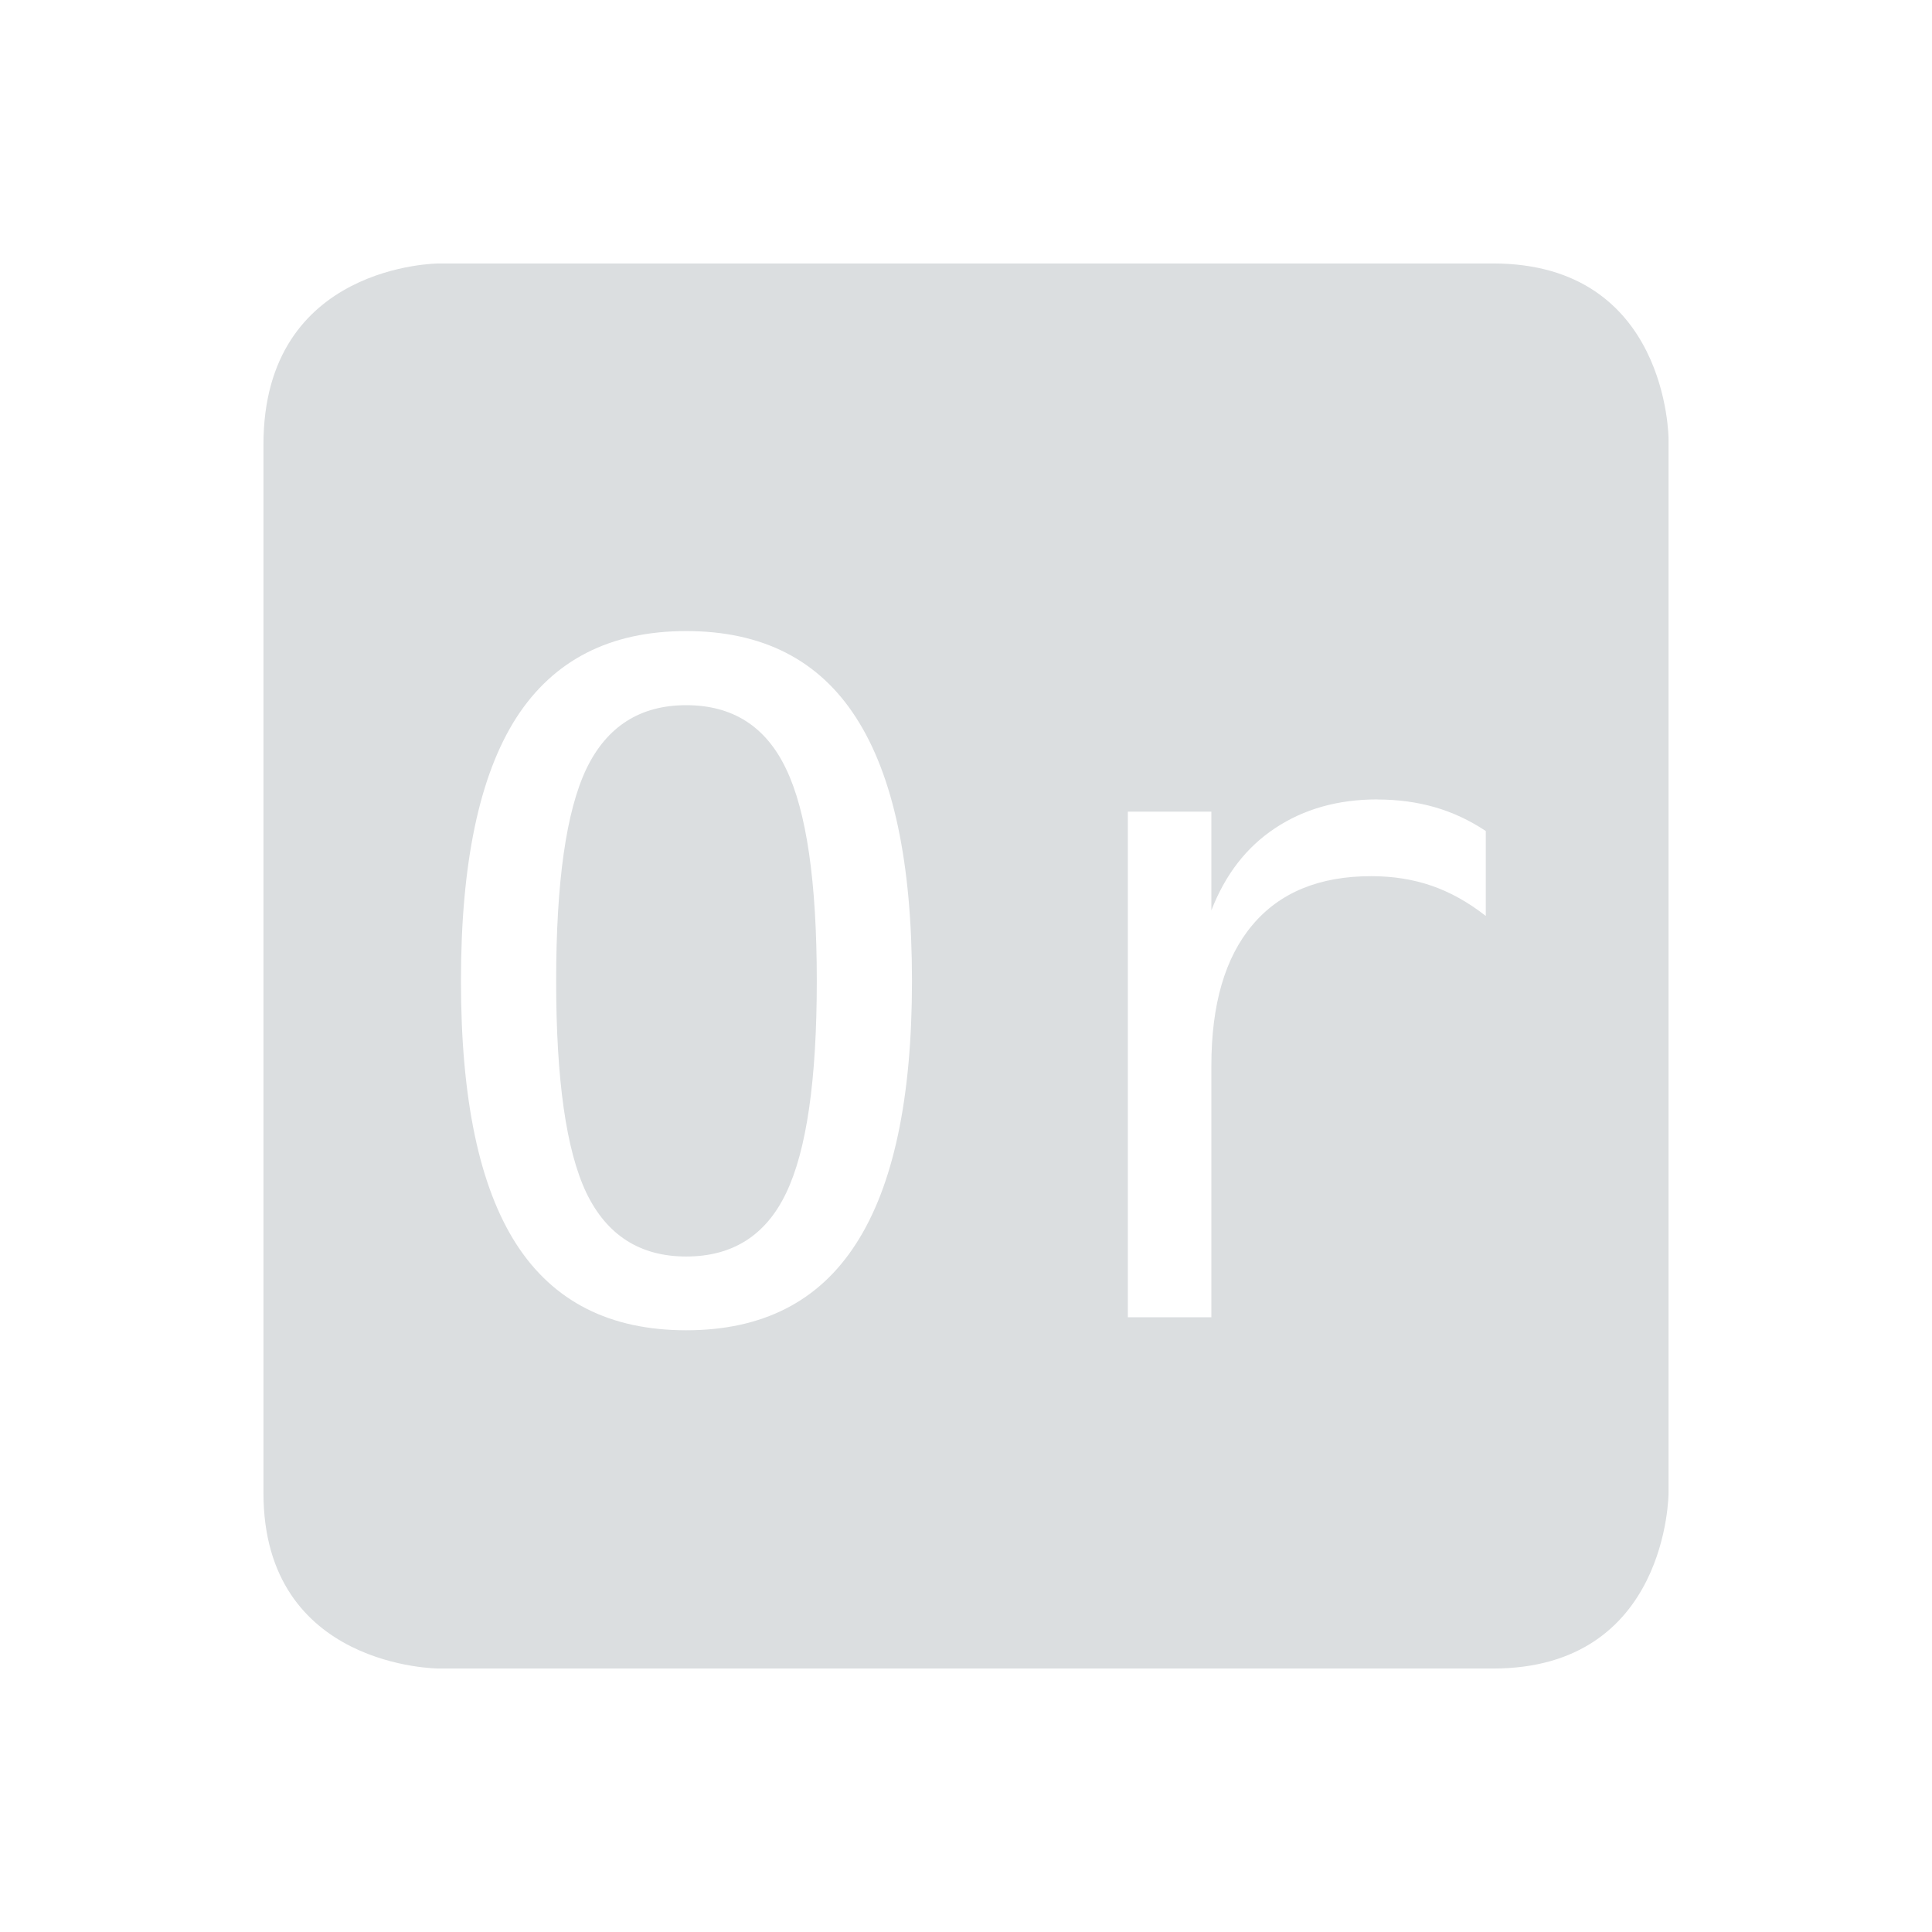 <?xml version="1.0" encoding="UTF-8" standalone="no"?>
<!-- Created with Inkscape (http://www.inkscape.org/) -->
<svg id="svg6530" xmlns:rdf="http://www.w3.org/1999/02/22-rdf-syntax-ns#" xmlns="http://www.w3.org/2000/svg" xmlns:osb="http://www.openswatchbook.org/uri/2009/osb" height="22" viewBox="0 0 22 22" width="22" version="1.1" xmlns:cc="http://creativecommons.org/ns#" xmlns:dc="http://purl.org/dc/elements/1.1/">
 <g id="layer1" transform="translate(-497 -373.36)">
  <path id="path12613" style="color:#bebebe;fill:#dbdee0" d="m502 376.36s-2 0-2 2.062v11.938c0 2 2 2 2 2h12c2 0 2-2 2-2v-12s0-2-2-2h-12zm2.814 4.186c0.867 0 1.512 0.328 1.934 0.986 0.425 0.658 0.637 1.658 0.637 2.998 0 1.337-0.212 2.334-0.637 2.992-0.422 0.658-1.066 0.986-1.934 0.986-0.867 0-1.512-0.326-1.934-0.98-0.422-0.655-0.631-1.654-0.631-2.998 0-1.34 0.209-2.34 0.631-2.998 0.425-0.658 1.07-0.986 1.934-0.986zm0 0.844c-0.524 0-0.904 0.241-1.137 0.725-0.23 0.483-0.344 1.288-0.344 2.416 0 1.124 0.114 1.929 0.344 2.412 0.233 0.483 0.612 0.725 1.137 0.725 0.528 0 0.907-0.241 1.137-0.721 0.233-0.483 0.35-1.288 0.35-2.416s-0.117-1.933-0.35-2.416c-0.23-0.483-0.609-0.725-1.137-0.725zm7.871 1.074c0.233 0 0.452 0.03 0.654 0.088 0.202 0.058 0.395 0.148 0.58 0.271v0.967c-0.202-0.158-0.408-0.272-0.617-0.344-0.209-0.072-0.437-0.109-0.688-0.109-0.59 0-1.042 0.186-1.353 0.557-0.312 0.37-0.467 0.904-0.467 1.603v2.863h-0.951v-5.758h0.951v1.125c0.158-0.408 0.399-0.72 0.725-0.936 0.329-0.219 0.717-0.328 1.166-0.328z"/>
  <rect id="rect12619" style="color:#bebebe;fill:none" height="22" width="22" y="373.36" x="497"/>
 </g>
</svg>
